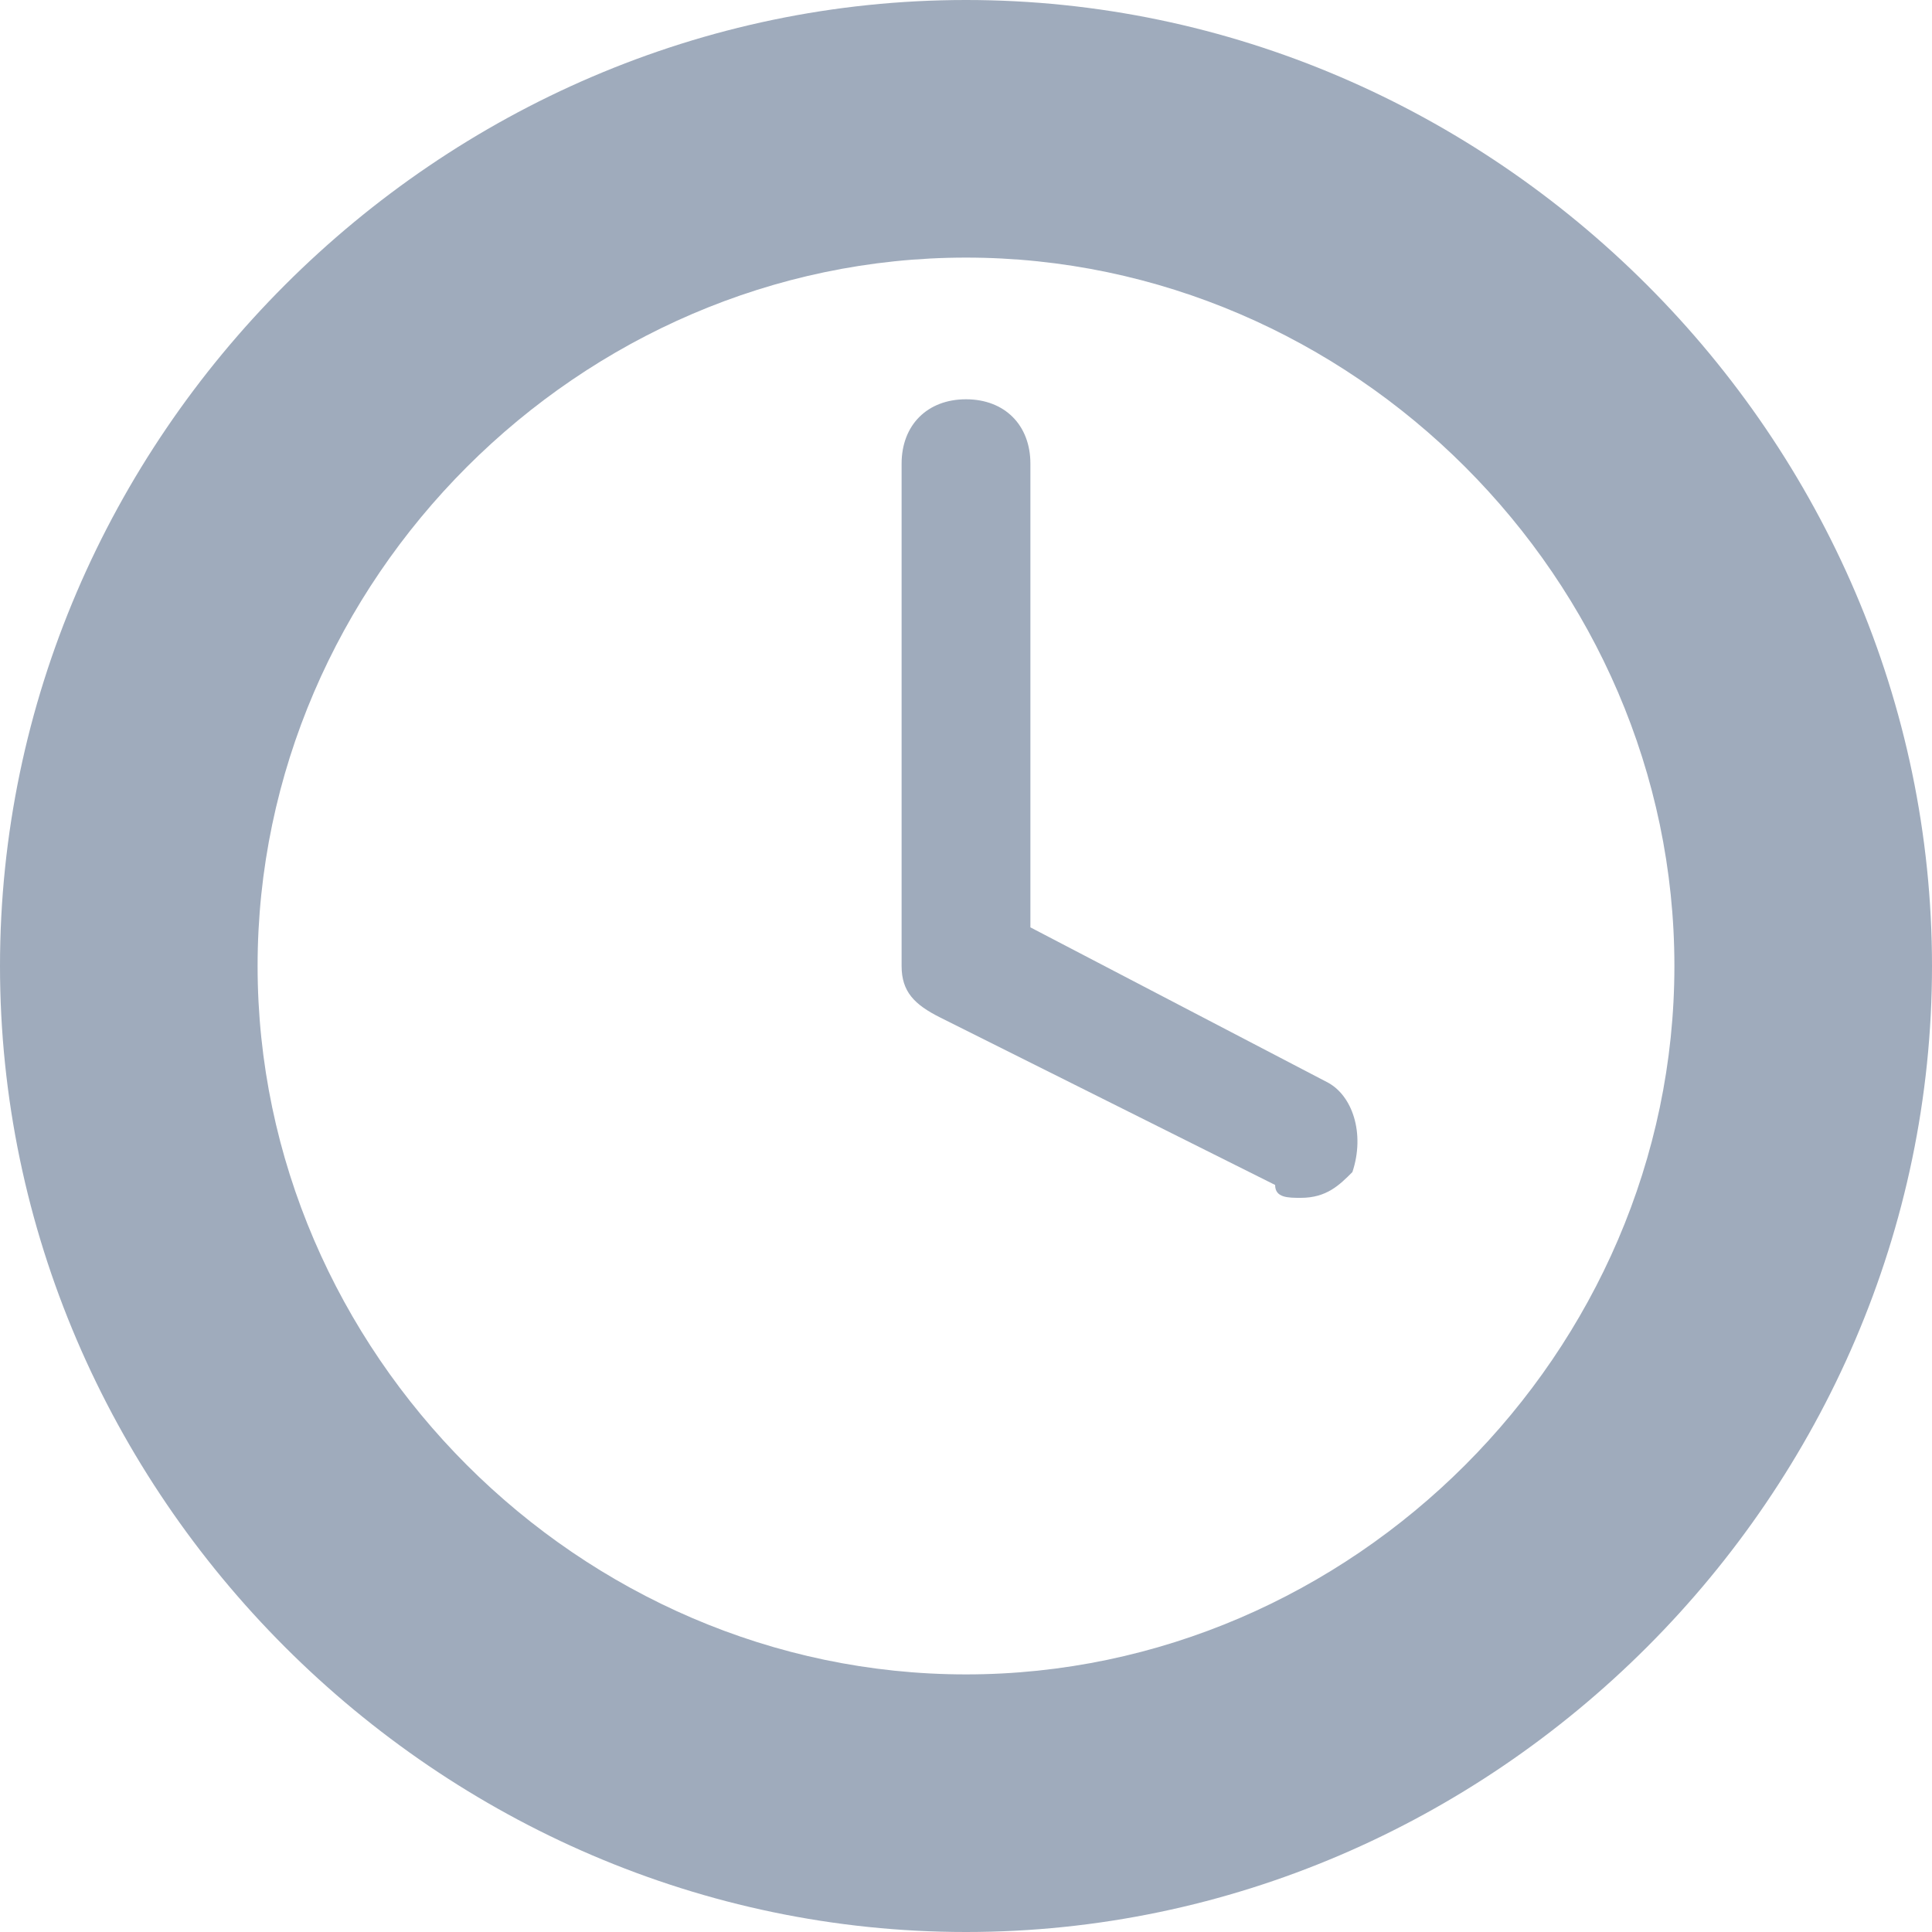 <?xml version="1.0" encoding="utf-8"?>
<!-- Generator: Adobe Illustrator 24.1.0, SVG Export Plug-In . SVG Version: 6.00 Build 0)  -->
<svg version="1.1" id="Livello_1" xmlns="http://www.w3.org/2000/svg" xmlns:xlink="http://www.w3.org/1999/xlink" x="0px" y="0px"
	 viewBox="0 0 15 15" style="enable-background:new 0 0 15 15;" xml:space="preserve">
<style type="text/css">
	.st0{fill:#9FABBC;}
</style>
<g id="Icon_feather-clock" transform="translate(-2 -2)">
	<g id="Path_551">
		<path class="st0" d="M9.5,17C5.4,17,2,13.6,2,9.5C2,5.4,5.4,2,9.5,2C13.6,2,17,5.4,17,9.5C17,13.6,13.6,17,9.5,17z M9.5,4
			C6.5,4,4,6.5,4,9.5S6.5,15,9.5,15S15,12.5,15,9.5S12.5,4,9.5,4z"/>
	</g>
	<g id="Path_552">
		<path class="st0" d="M12.1,11.3c-0.1,0-0.2,0-0.2-0.1L9.3,9.9C9.1,9.8,9,9.7,9,9.5V5.6c0-0.3,0.2-0.5,0.5-0.5S10,5.3,10,5.6v3.6
			l2.3,1.2c0.2,0.1,0.3,0.4,0.2,0.7C12.4,11.2,12.3,11.3,12.1,11.3z"/>
	</g>
</g>
</svg>
